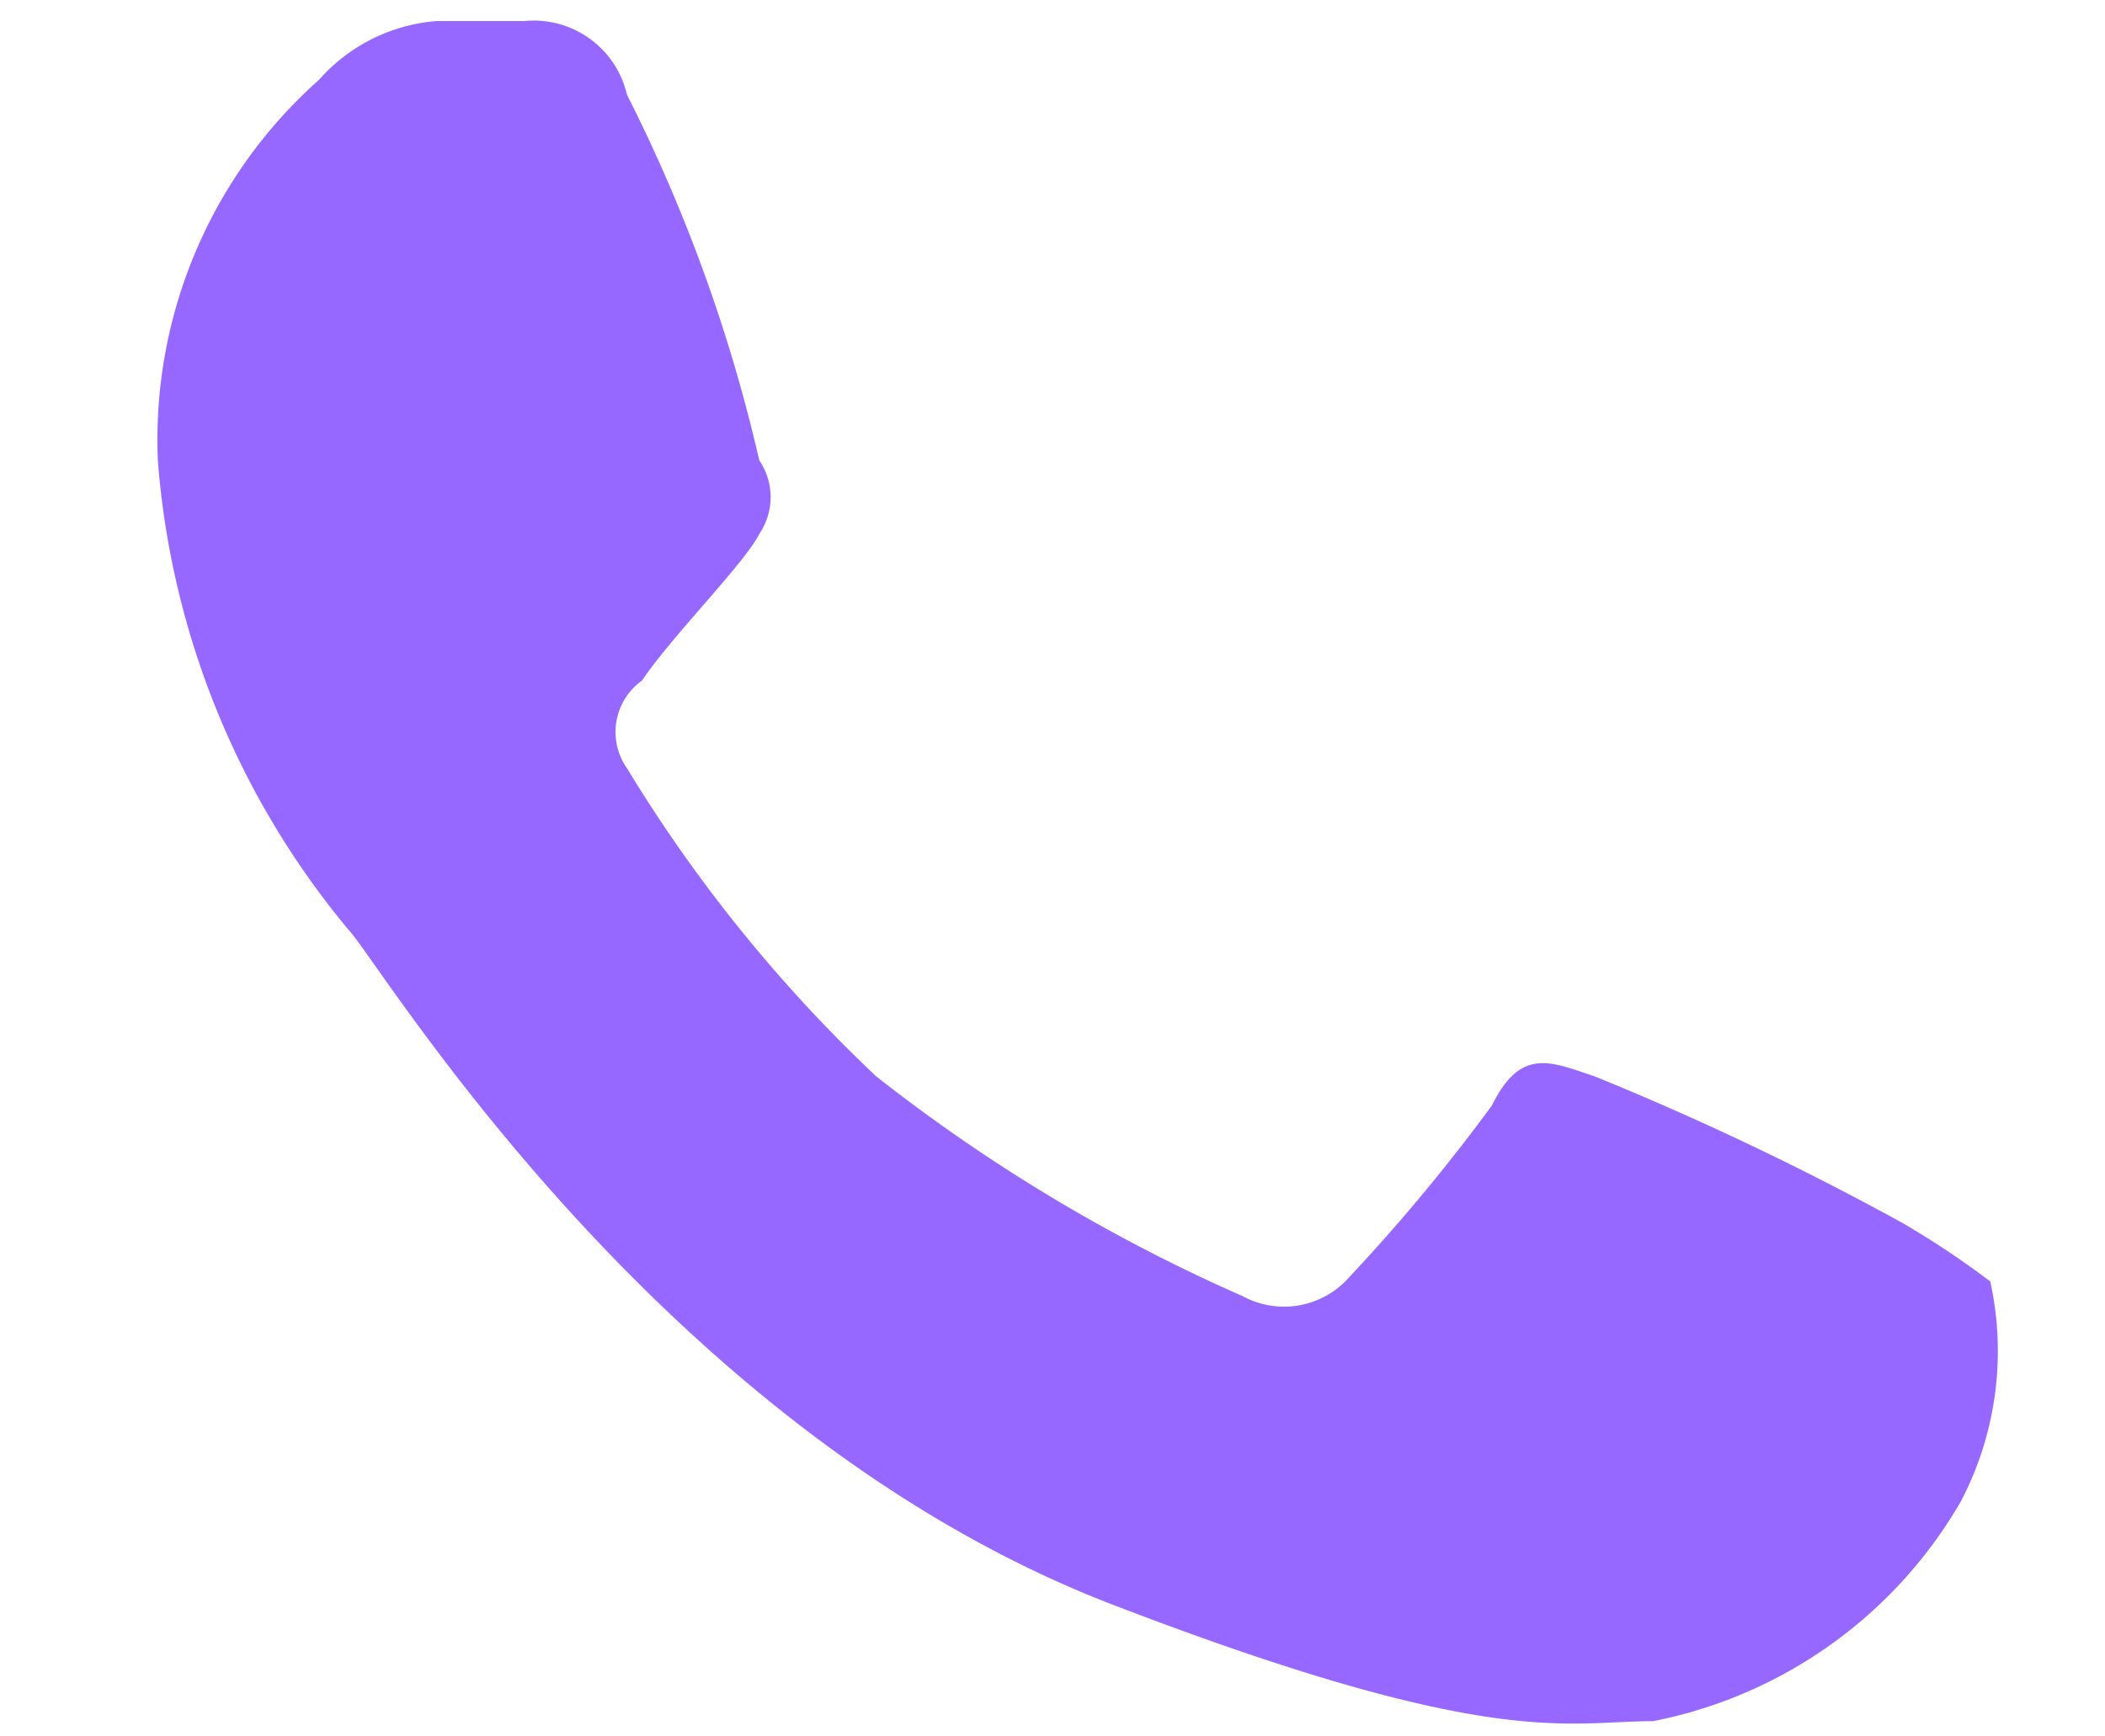 <svg xmlns="http://www.w3.org/2000/svg" xmlns:xlink="http://www.w3.org/1999/xlink" width="20" height="16.5" viewBox="0 0 20 16.5">
  <defs>
    <clipPath id="clip-tele_h">
      <rect width="20" height="16.5"/>
    </clipPath>
  </defs>
  <g id="tele_h" clip-path="url(#clip-tele_h)">
    <rect width="20" height="16.5" fill="rgba(255,255,255,0)"/>
    <path id="Path" d="M4.457.7A.909.909,0,0,0,3.482,0H2.646A1.665,1.665,0,0,0,1.532.557,4.576,4.576,0,0,0,0,4.178,7.915,7.915,0,0,0,1.811,8.635c.279.279,2.925,4.735,7.242,6.406,3.621,1.393,4.317,1.114,5.153,1.114a4.342,4.342,0,0,0,2.925-2.089,3.079,3.079,0,0,0,.279-2.089,8.248,8.248,0,0,0-.836-.557,27.836,27.836,0,0,0-2.925-1.393c-.418-.139-.7-.279-.975.279a17.687,17.687,0,0,1-1.393,1.671.825.825,0,0,1-.975.139,16.129,16.129,0,0,1-3.482-2.089A14.053,14.053,0,0,1,4.457,7.1.6.6,0,0,1,4.6,6.267c.279-.418.975-1.114,1.114-1.393a.622.622,0,0,0,0-.7A15.233,15.233,0,0,0,4.457.7Z" transform="translate(1.5 0.2)" fill="#9768ff"/>
  </g>
</svg>
